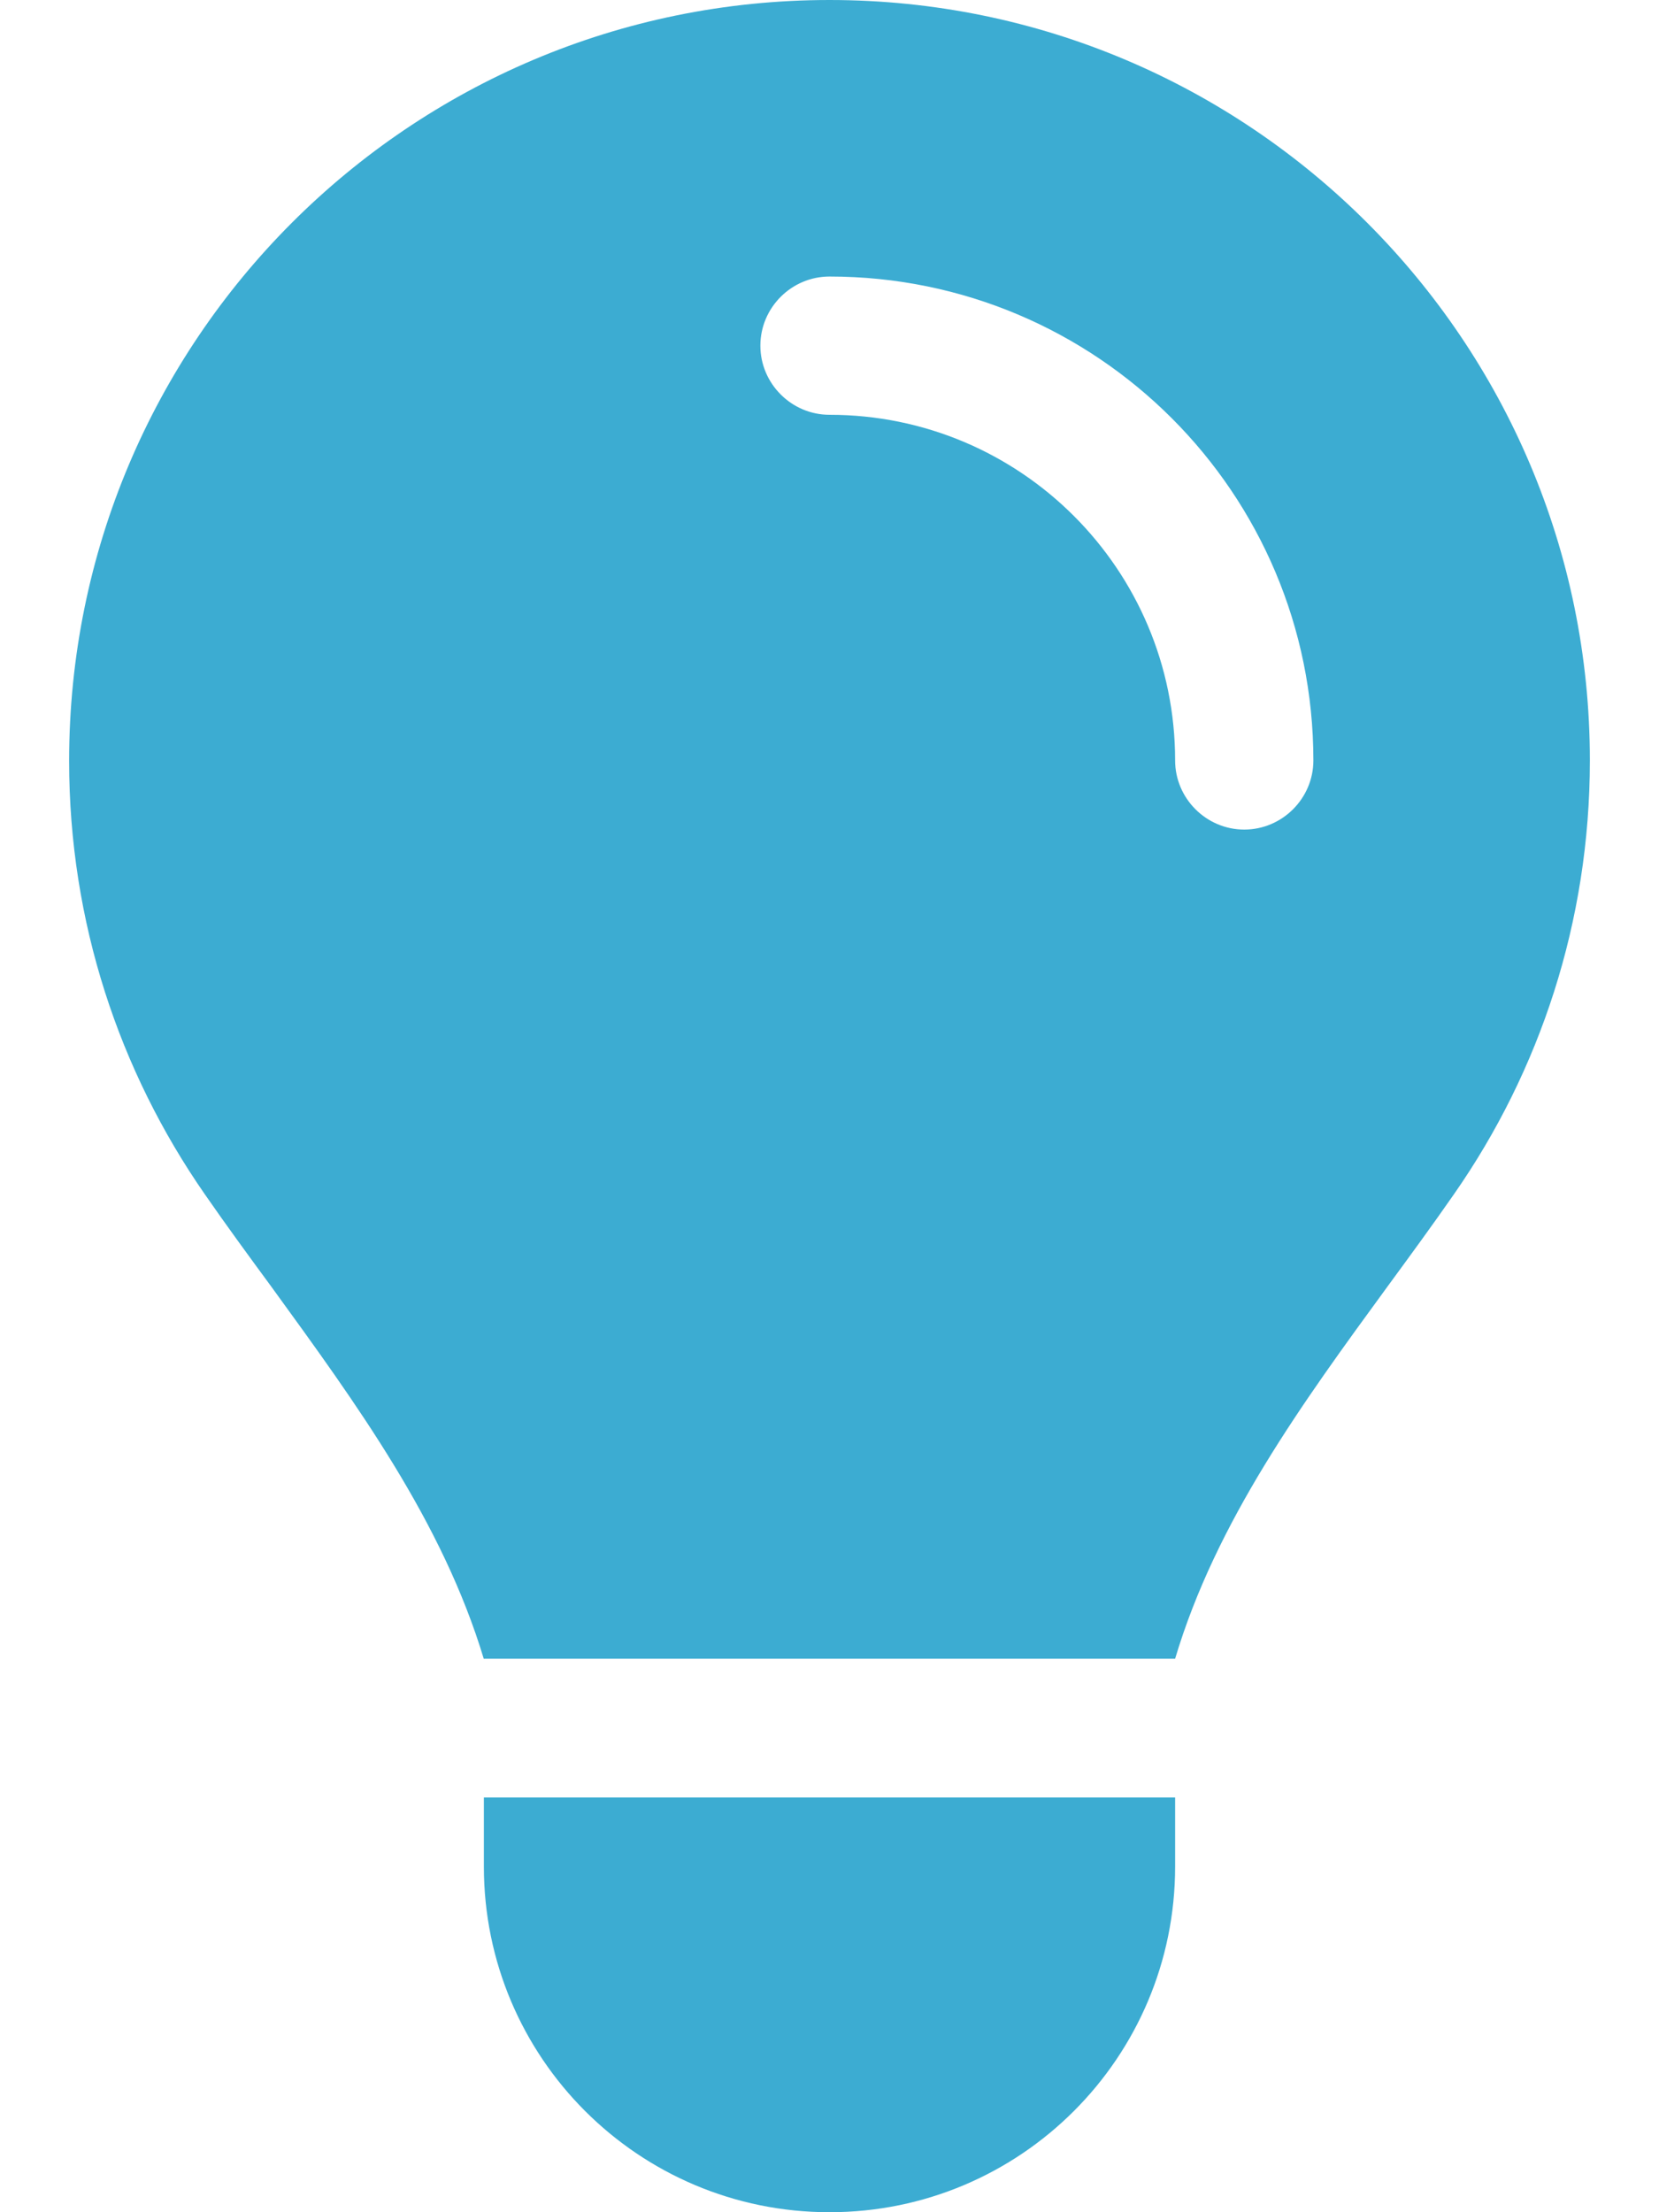 <svg width="18" height="24" viewBox="0 0 18 24" fill="none" xmlns="http://www.w3.org/2000/svg">
<path d="M5.25 18C4.8 16.505 3.867 15.23 2.944 13.959C2.7 13.627 2.456 13.294 2.222 12.956C1.294 11.62 0.75 10.003 0.75 8.255C0.75 3.694 4.444 0 9 0C13.556 0 17.25 3.694 17.25 8.25C17.25 9.998 16.706 11.62 15.778 12.952C15.544 13.289 15.3 13.622 15.056 13.955C14.128 15.225 13.195 16.505 12.75 17.995H5.25V18ZM9 24C6.928 24 5.25 22.322 5.25 20.25V19.5H12.75V20.25C12.75 22.322 11.072 24 9 24ZM12.75 8.25C12.75 8.662 13.088 9 13.5 9C13.912 9 14.25 8.662 14.25 8.25C14.25 5.348 11.902 3 9 3C8.588 3 8.25 3.337 8.25 3.75C8.25 4.162 8.588 4.5 9 4.5C11.072 4.5 12.75 6.178 12.75 8.25Z" fill="#3CACD2"/>
</svg>
